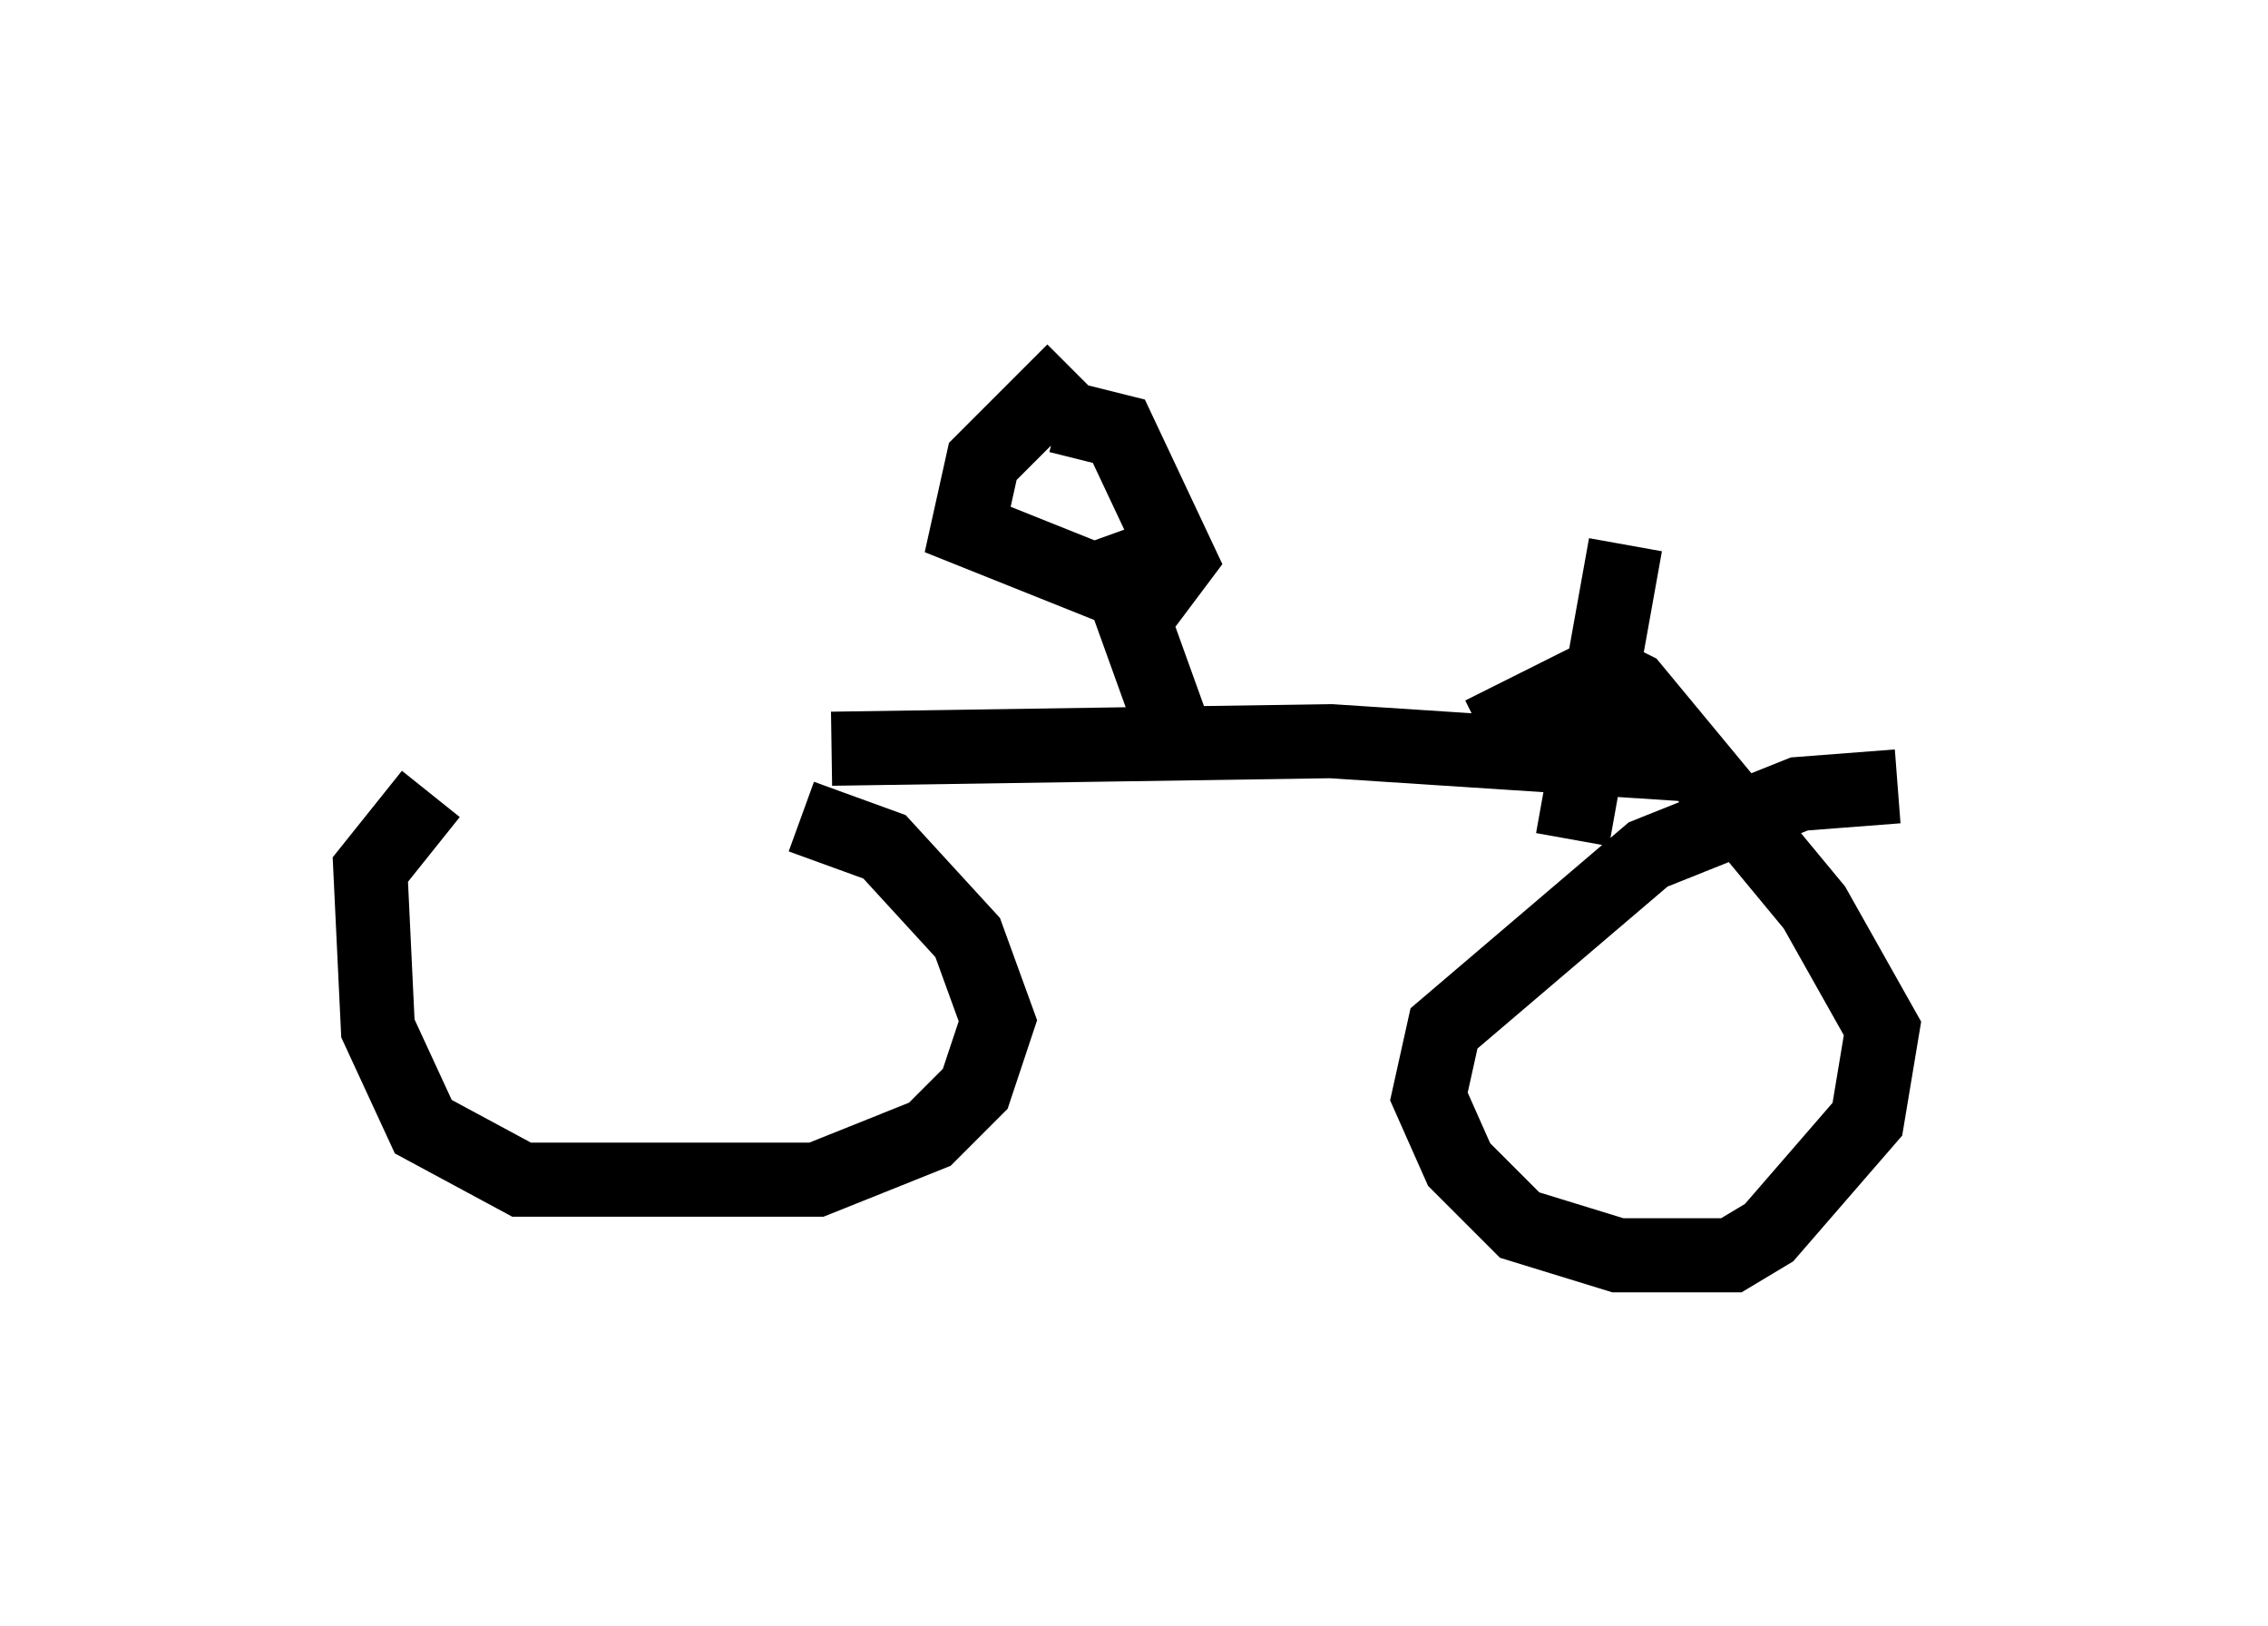 <?xml version="1.0" encoding="utf-8" ?>
<svg baseProfile="full" height="21.944" version="1.1" width="30.621" xmlns="http://www.w3.org/2000/svg" xmlns:ev="http://www.w3.org/2001/xml-events" xmlns:xlink="http://www.w3.org/1999/xlink"><defs /><rect fill="white" height="21.944" width="30.621" x="0" y="0" /><path d="M12.044, 9.492 m-6.227, 1.225 l-0.817, 1.021 0.102, 2.144 l0.613, 1.327 1.327, 0.715 l3.981, 0.0 1.531, -0.613 l0.613, -0.613 0.306, -0.919 l-0.408, -1.123 -1.123, -1.225 l-1.123, -0.408 m14.802, -0.408 l-1.327, 0.102 -2.042, 0.817 l-2.756, 2.348 -0.204, 0.919 l0.408, 0.919 0.817, 0.817 l1.327, 0.408 1.531, 0.0 l0.51, -0.306 1.327, -1.531 l0.204, -1.225 -0.919, -1.633 l-2.45, -2.96 -0.408, -0.204 l-1.633, 0.817 m-8.779, 0.204 l6.738, -0.102 4.696, 0.306 l0.306, -0.408 m-8.065, -2.654 l0.919, 2.552 m-1.327, -4.798 l-1.225, 1.225 -0.204, 0.919 l2.042, 0.817 0.51, 0.0 l0.306, -0.408 -0.817, -1.735 l-0.817, -0.204 m6.942, 5.717 l0.715, -3.981 " fill="none" stroke="black" stroke-width="1" /></svg>